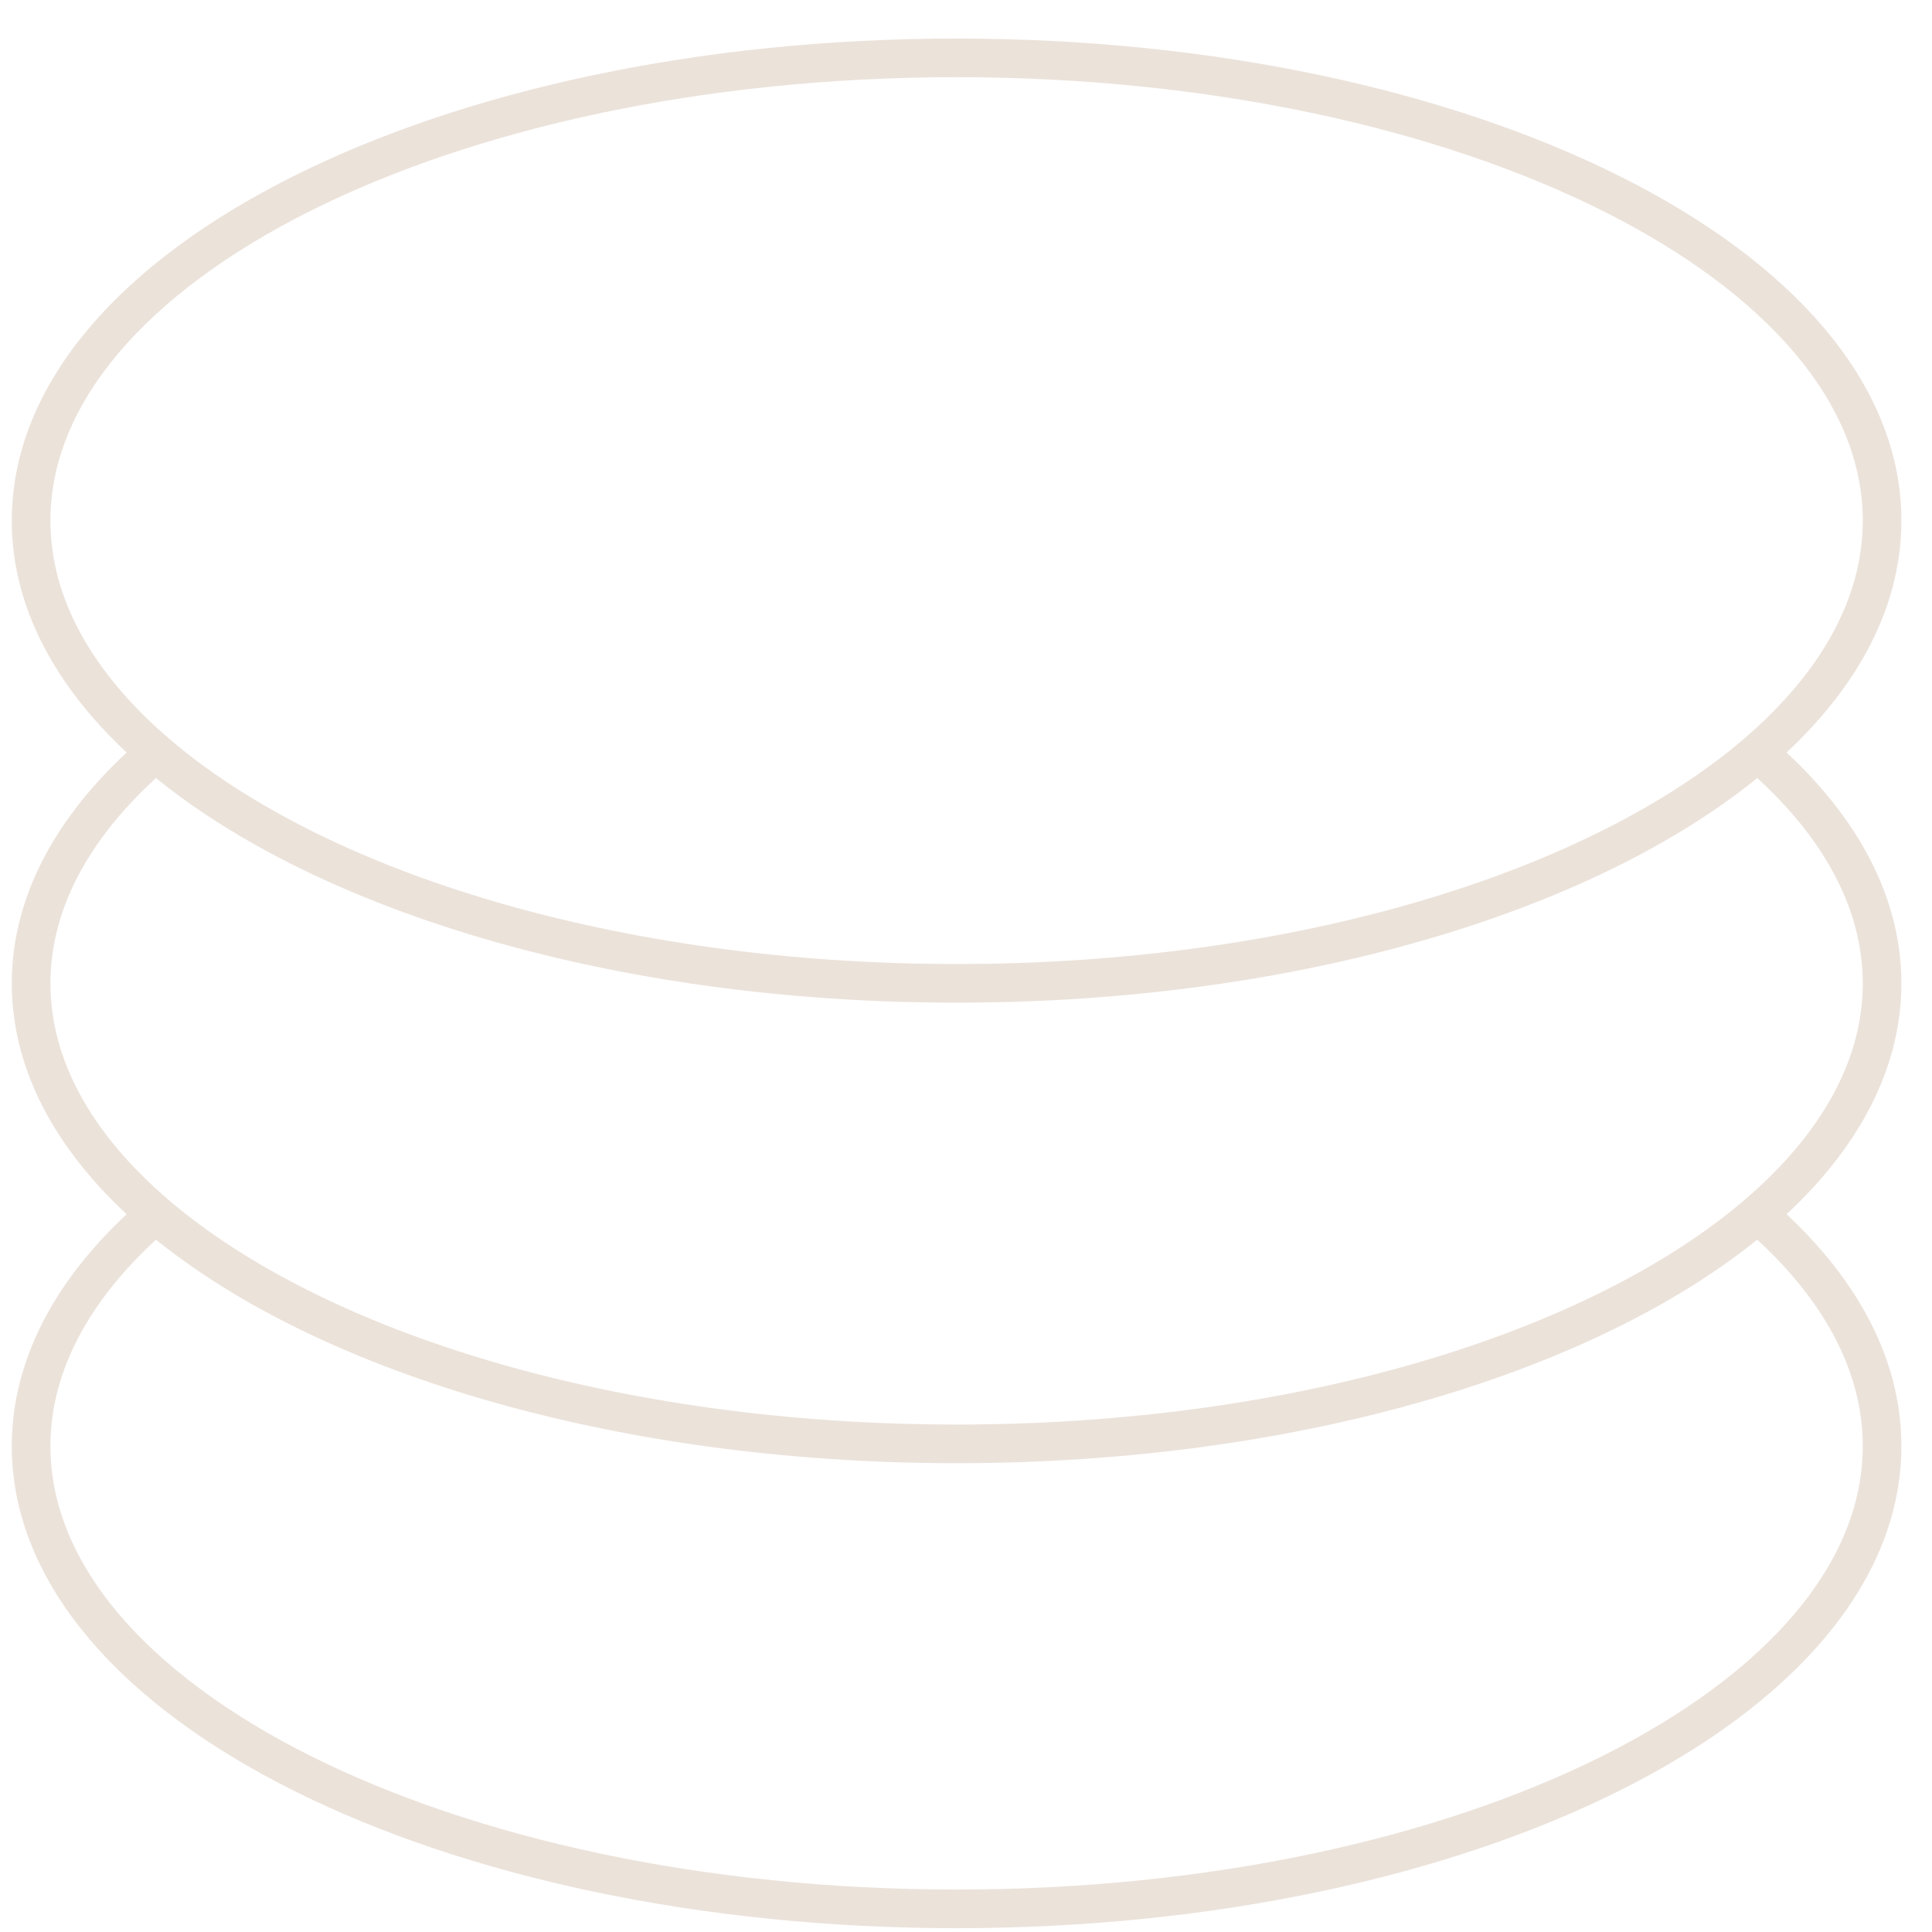 <svg width="50" height="50" viewBox="0 0 50 50" fill="none" xmlns="http://www.w3.org/2000/svg">
<path d="M45.487 19.476C47.535 17.711 48.708 15.661 48.708 13.474C48.708 6.86 37.985 1.498 24.757 1.498C11.529 1.498 0.805 6.86 0.805 13.474C0.805 15.661 1.978 17.711 4.027 19.476M45.487 19.476C47.535 21.232 48.708 23.273 48.708 25.45C48.708 27.626 47.535 29.667 45.487 31.423M45.487 19.476C41.342 23.048 33.61 25.449 24.757 25.449C15.903 25.449 8.172 23.048 4.027 19.476M4.027 19.476C1.978 21.232 0.805 23.273 0.805 25.45C0.805 27.626 1.978 29.667 4.026 31.423M4.026 31.423C1.978 33.188 0.805 35.238 0.805 37.425C0.805 44.039 11.529 49.401 24.757 49.401C37.985 49.401 48.708 44.039 48.708 37.425C48.708 35.238 47.535 33.188 45.487 31.423M4.026 31.423C8.172 34.977 15.903 37.367 24.757 37.367C33.61 37.367 41.342 34.977 45.487 31.423" stroke="#EBE2DA" stroke-linejoin="round"/>
</svg>
